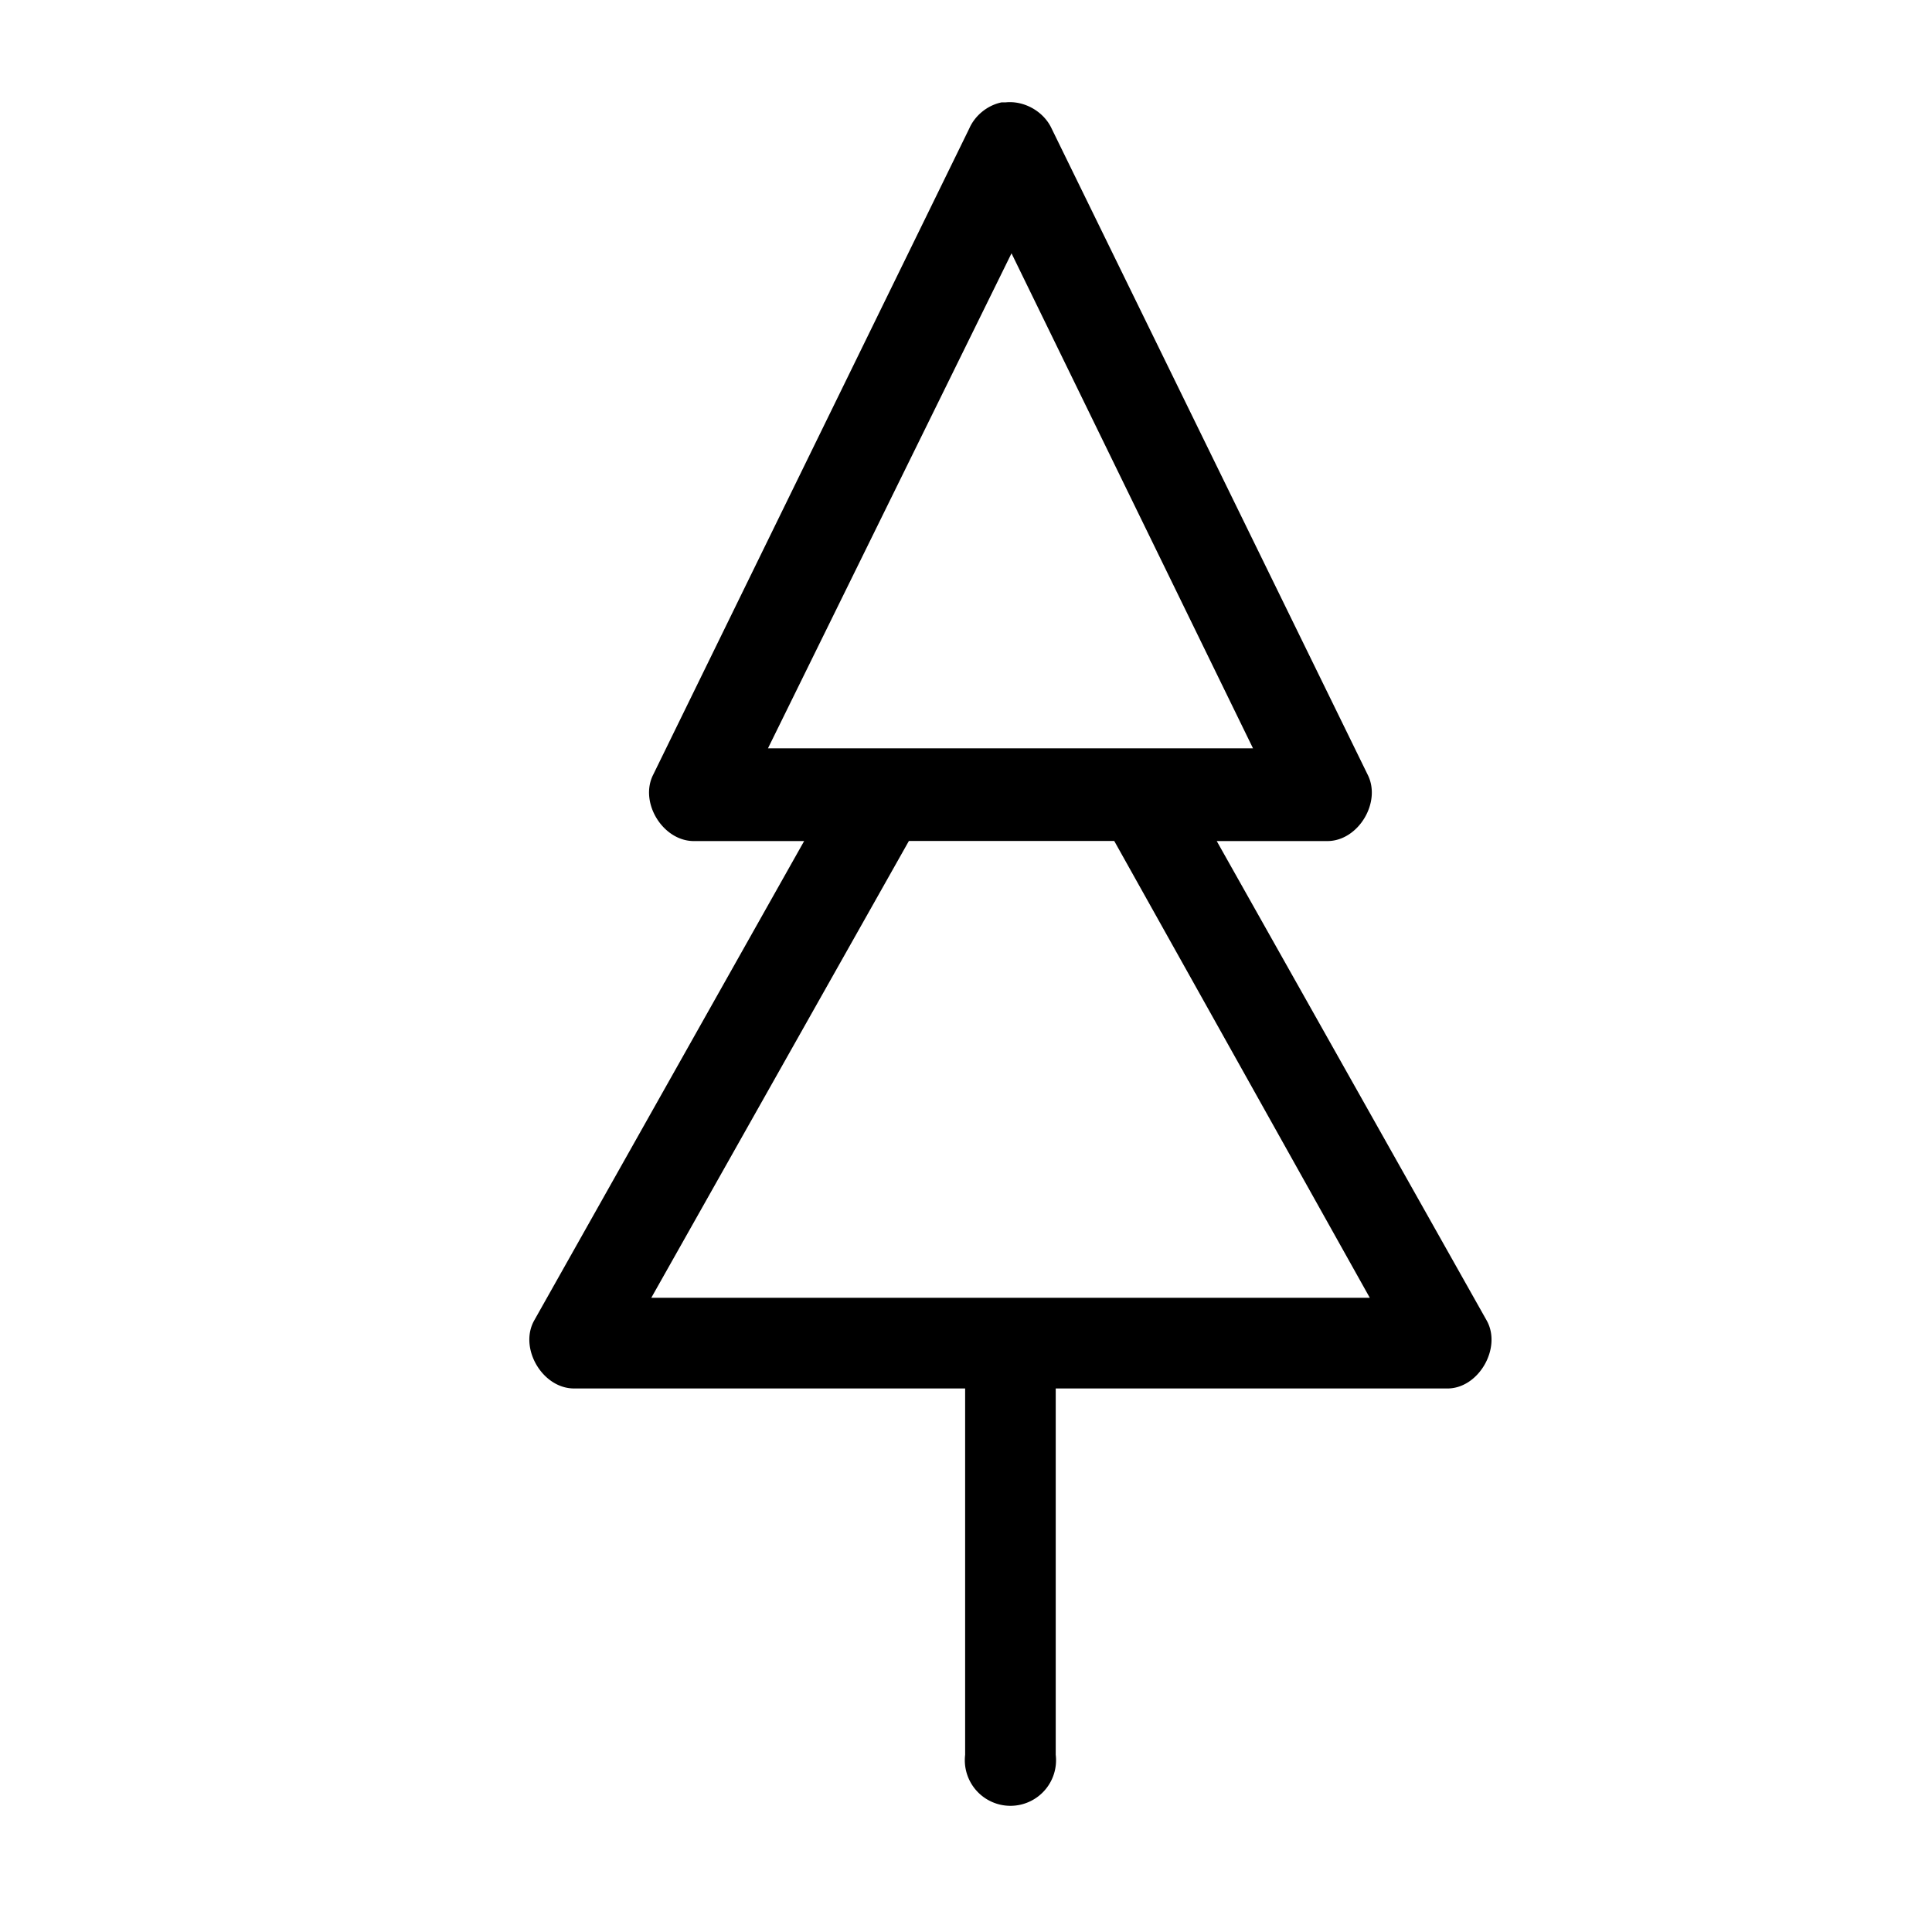 <svg xmlns='http://www.w3.org/2000/svg' width='180' height='180' viewBox='0 0 18 18'>
  <path d='m 9.33,1035.316 c -0.131,0.028 -0.246,0.121 -0.3,0.244 l -2.944,6.019 c -0.131,0.257 0.087,0.616 0.375,0.619 l 1.031,0 -2.513,4.463 c -0.149,0.259 0.076,0.642 0.375,0.637 l 3.638,0 0,3.413 a 0.425,0.425 0 1 0 0.844,0 l 0,-3.413 3.638,0 c 0.299,0.01 0.524,-0.379 0.375,-0.637 l -2.513,-4.463 1.031,0 c 0.288,0 0.506,-0.362 0.375,-0.619 l -2.944,-6.019 c -0.074,-0.16 -0.256,-0.263 -0.431,-0.244 -0.013,-5e-4 -0.025,-5e-4 -0.037,0 z m 0.094,1.406 2.25,4.612 -4.519,0 2.269,-4.612 z m -0.956,5.475 1.913,0 2.381,4.256 -6.694,0 2.4,-4.256 z' style='fill:#000000;fill-opacity:1;stroke:none' transform='translate(0,-1034.362)' />
</svg>
